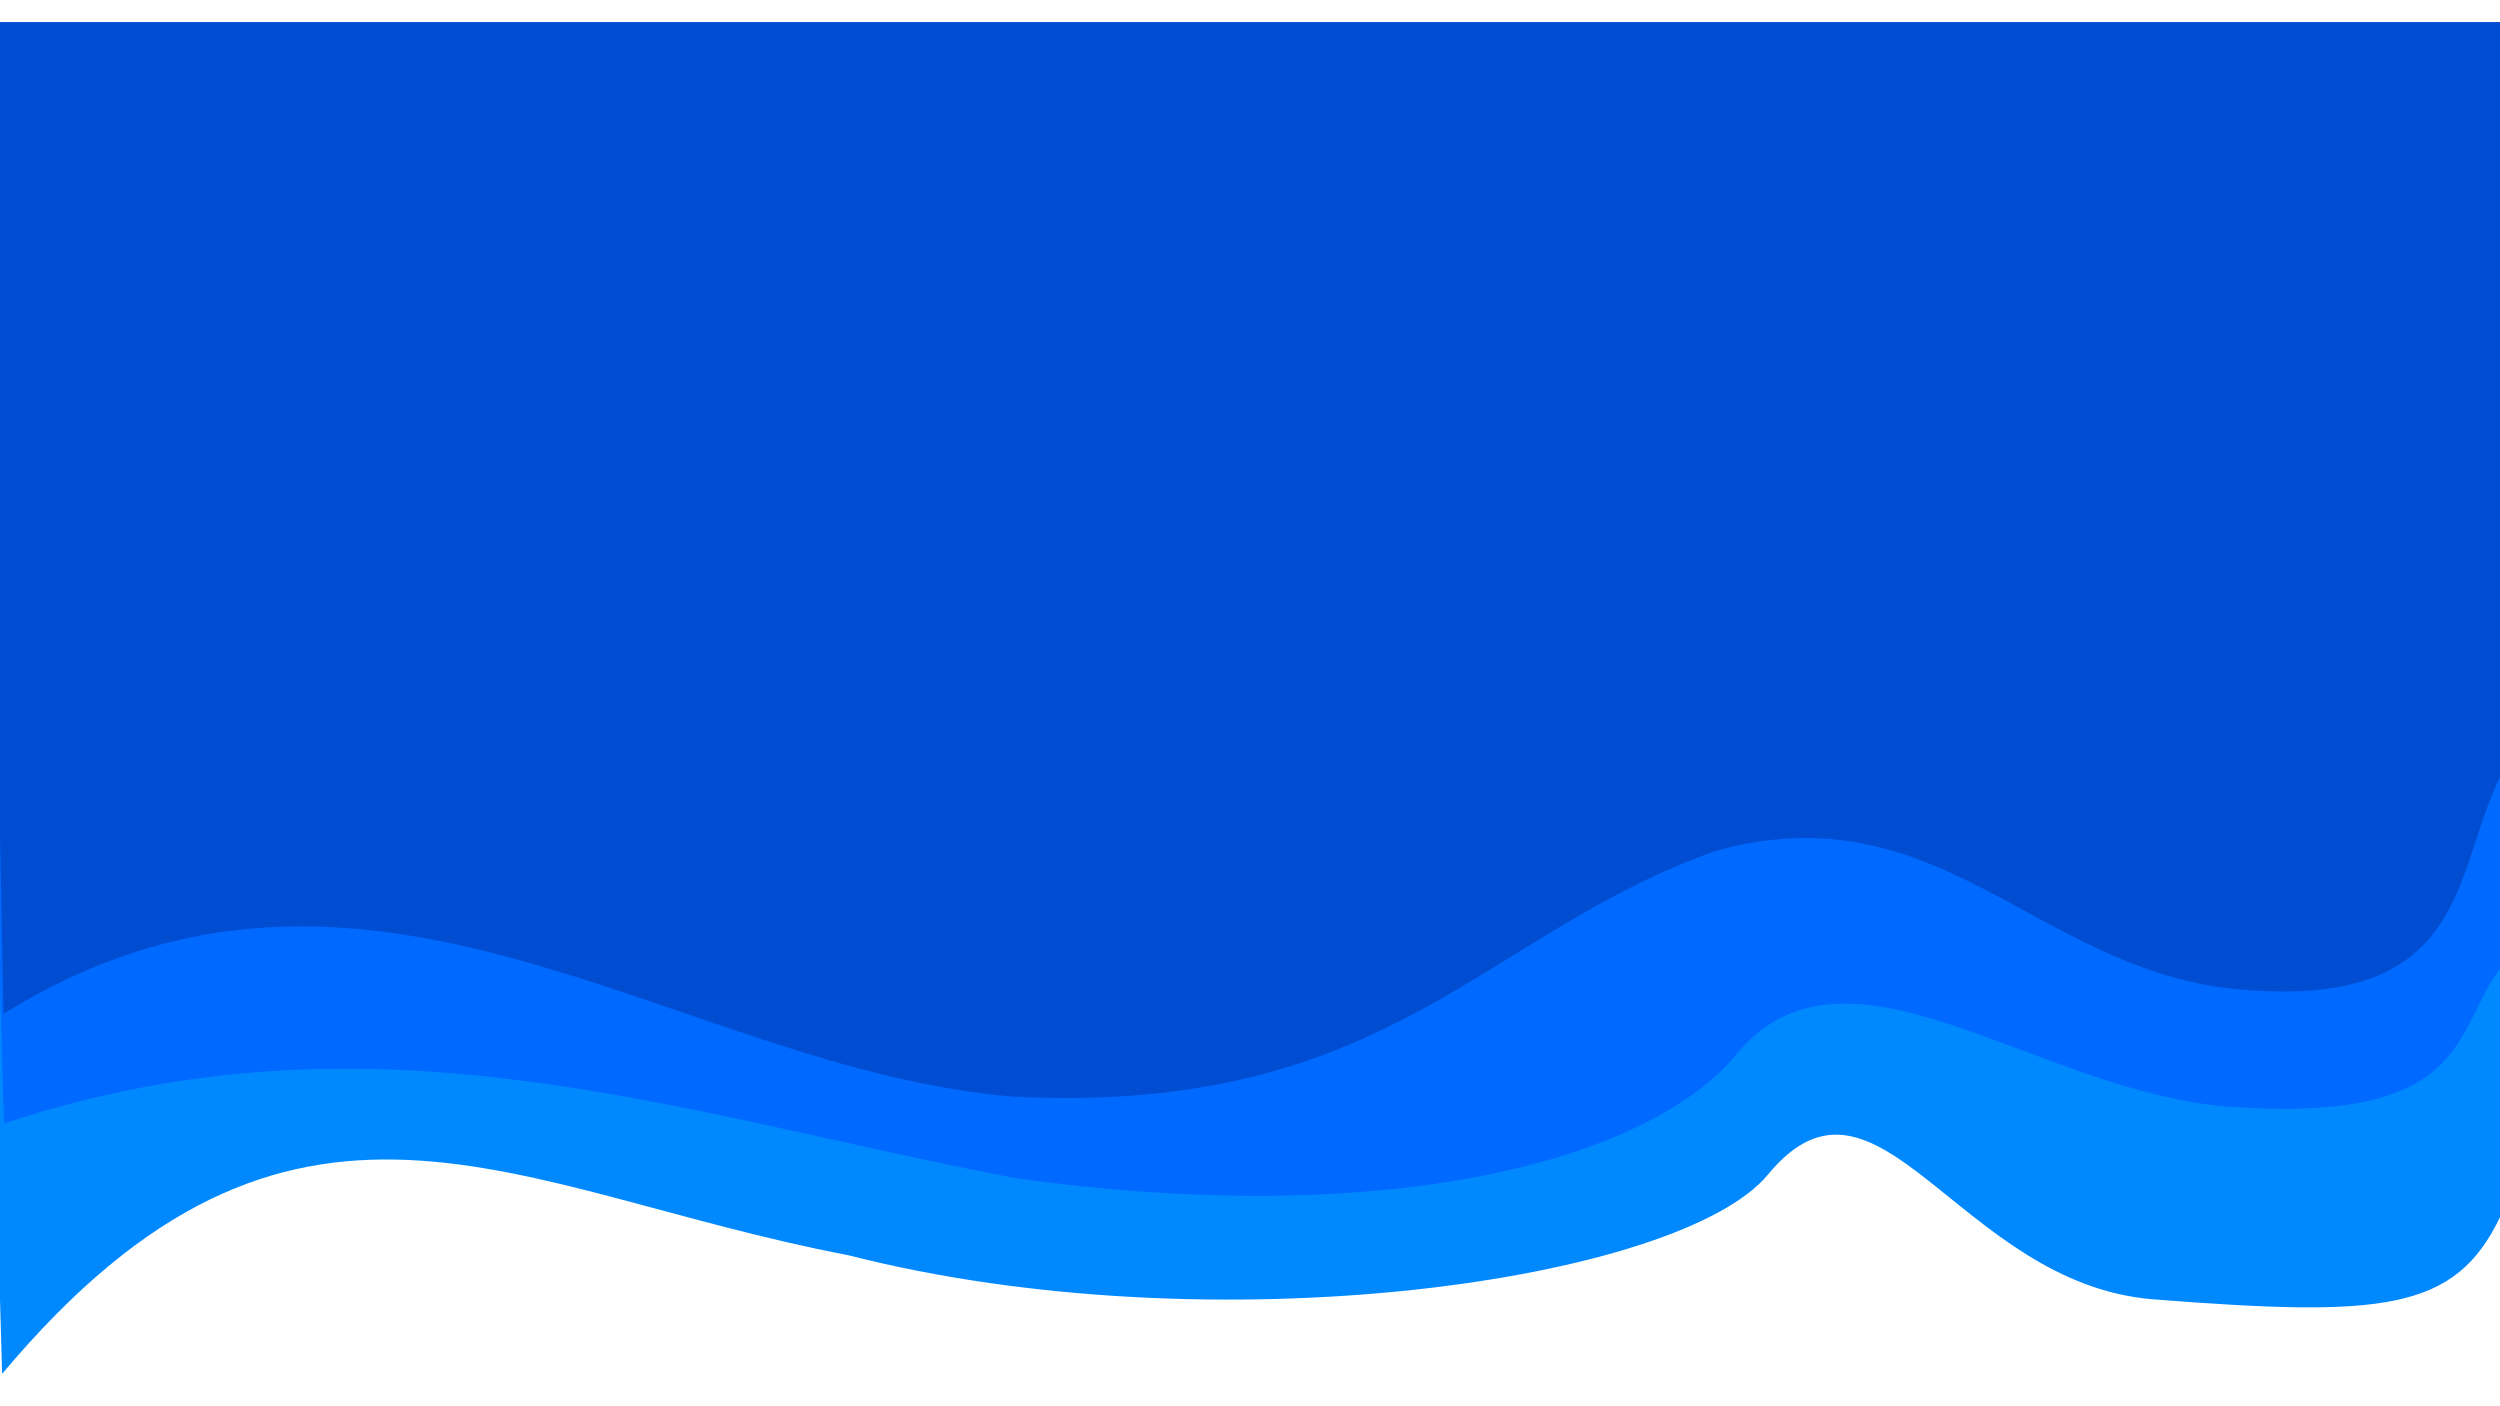 <?xml version="1.0" encoding="UTF-8" standalone="no"?>
<!-- Created with Inkscape (http://www.inkscape.org/) -->

<svg
   xmlns:dc="http://purl.org/dc/elements/1.1/"
   xmlns:cc="http://creativecommons.org/ns#"
   xmlns:rdf="http://www.w3.org/1999/02/22-rdf-syntax-ns#"
   xmlns:svg="http://www.w3.org/2000/svg"
   xmlns="http://www.w3.org/2000/svg"
   xmlns:sodipodi="http://sodipodi.sourceforge.net/DTD/sodipodi-0.dtd"
   xmlns:inkscape="http://www.inkscape.org/namespaces/inkscape"
   width="1920"
   height="1080"
   viewBox="0 0 508 285.75"
   version="1.1"
   id="svg8"
   inkscape:version="0.92.4 (5da689c313, 2019-01-14)"
   sodipodi:docname="background.svg">
  <defs
     id="defs2">
    <filter
       style="color-interpolation-filters:sRGB;"
       inkscape:label="Drop Shadow"
       id="filter1018">
      <feFlood
         flood-opacity="0.498"
         flood-color="rgb(0,0,0)"
         result="flood"
         id="feFlood1008" />
      <feComposite
         in="flood"
         in2="SourceGraphic"
         operator="in"
         result="composite1"
         id="feComposite1010" />
      <feGaussianBlur
         in="composite1"
         stdDeviation="8.9"
         result="blur"
         id="feGaussianBlur1012" />
      <feOffset
         dx="0"
         dy="6"
         result="offset"
         id="feOffset1014" />
      <feComposite
         in="SourceGraphic"
         in2="offset"
         operator="over"
         result="composite2"
         id="feComposite1016" />
    </filter>
    <filter
       style="color-interpolation-filters:sRGB;"
       inkscape:label="Drop Shadow"
       id="filter1042">
      <feFlood
         flood-opacity="0.498"
         flood-color="rgb(0,0,0)"
         result="flood"
         id="feFlood1032" />
      <feComposite
         in="flood"
         in2="SourceGraphic"
         operator="in"
         result="composite1"
         id="feComposite1034" />
      <feGaussianBlur
         in="composite1"
         stdDeviation="8.9"
         result="blur"
         id="feGaussianBlur1036" />
      <feOffset
         dx="0"
         dy="6"
         result="offset"
         id="feOffset1038" />
      <feComposite
         in="SourceGraphic"
         in2="offset"
         operator="over"
         result="composite2"
         id="feComposite1040" />
    </filter>
    <filter
       style="color-interpolation-filters:sRGB;"
       inkscape:label="Drop Shadow"
       id="filter1054">
      <feFlood
         flood-opacity="0.498"
         flood-color="rgb(0,0,0)"
         result="flood"
         id="feFlood1044" />
      <feComposite
         in="flood"
         in2="SourceGraphic"
         operator="in"
         result="composite1"
         id="feComposite1046" />
      <feGaussianBlur
         in="composite1"
         stdDeviation="8.9"
         result="blur"
         id="feGaussianBlur1048" />
      <feOffset
         dx="0"
         dy="6"
         result="offset"
         id="feOffset1050" />
      <feComposite
         in="SourceGraphic"
         in2="offset"
         operator="over"
         result="composite2"
         id="feComposite1052" />
    </filter>
  </defs>
  <sodipodi:namedview
     id="base"
     pagecolor="#ffffff"
     bordercolor="#666666"
     borderopacity="1.0"
     inkscape:pageopacity="0.0"
     inkscape:pageshadow="2"
     inkscape:zoom="0.7"
     inkscape:cx="1070.197"
     inkscape:cy="319.94924"
     inkscape:document-units="px"
     inkscape:current-layer="svg8"
     showgrid="false"
     units="px"
     inkscape:pagecheckerboard="false"
     inkscape:window-width="2465"
     inkscape:window-height="1406"
     inkscape:window-x="84"
     inkscape:window-y="-11"
     inkscape:window-maximized="1" />
  <g
     inkscape:label="Layer 1"
     inkscape:groupmode="layer"
     id="layer1"
     transform="translate(0,-11.25)" />
  <g
     inkscape:groupmode="layer"
     id="layer2"
     inkscape:label="Layer 2" />
  <path
     style="fill:#0089ff;fill-opacity:1;stroke:none;stroke-width:0.192;stroke-miterlimit:4;stroke-dasharray:none;stroke-opacity:1;filter:url(#filter1054)"
     d="m -1.02,140.757 0.528,100.267 0.925,32.139 C 59.674,202.529 103.622,235.933 172.415,249.069 c 74.332,18.996 168.925,5.274 186.839,-16.402 22.327,-27.059 38.734,22.057 78.135,25.346 46.797,3.662 61.552,2.501 70.761,-16.989 h 0.869 l -0.528,-100.267 z"
     id="rect816-9-5"
     inkscape:connector-curvature="0"
     sodipodi:nodetypes="cccccccccc" />
  <path
     style="fill:#0069ff;fill-opacity:1;stroke:none;stroke-width:0.192;stroke-miterlimit:4;stroke-dasharray:none;stroke-opacity:1;filter:url(#filter1042)"
     d="m -0.642,89.882 0.528,100.267 0.925,32.139 C 75.926,197.389 137.262,220.21 206.055,233.345 c 75.844,10.681 128.86,-3.419 146.774,-25.096 22.327,-27.059 60.279,7.316 99.68,10.605 50.199,3.662 45.677,-15.641 56.02,-28.707 h 0.869 L 508.87,89.882 Z"
     id="rect816-9"
     inkscape:connector-curvature="0"
     sodipodi:nodetypes="cccccccccc" />
  <path
     style="fill:#004dd1;fill-opacity:1;stroke:none;stroke-width:0.237;stroke-miterlimit:4;stroke-dasharray:none;stroke-opacity:1;filter:url(#filter1018)"
     d="M -0.756,-1.512 -0.228,151.096 0.697,200.011 C 74.678,153.999 137.526,211.232 205.941,216.842 c 76.222,3.783 95.22,-33.174 142.616,-49.913 44.627,-12.457 64.437,22.852 103.838,27.859 50.199,5.574 45.677,-23.806 56.02,-43.692 h 0.869 L 508.756,-1.512 Z"
     id="rect816"
     inkscape:connector-curvature="0"
     sodipodi:nodetypes="cccccccccc" />
</svg>
